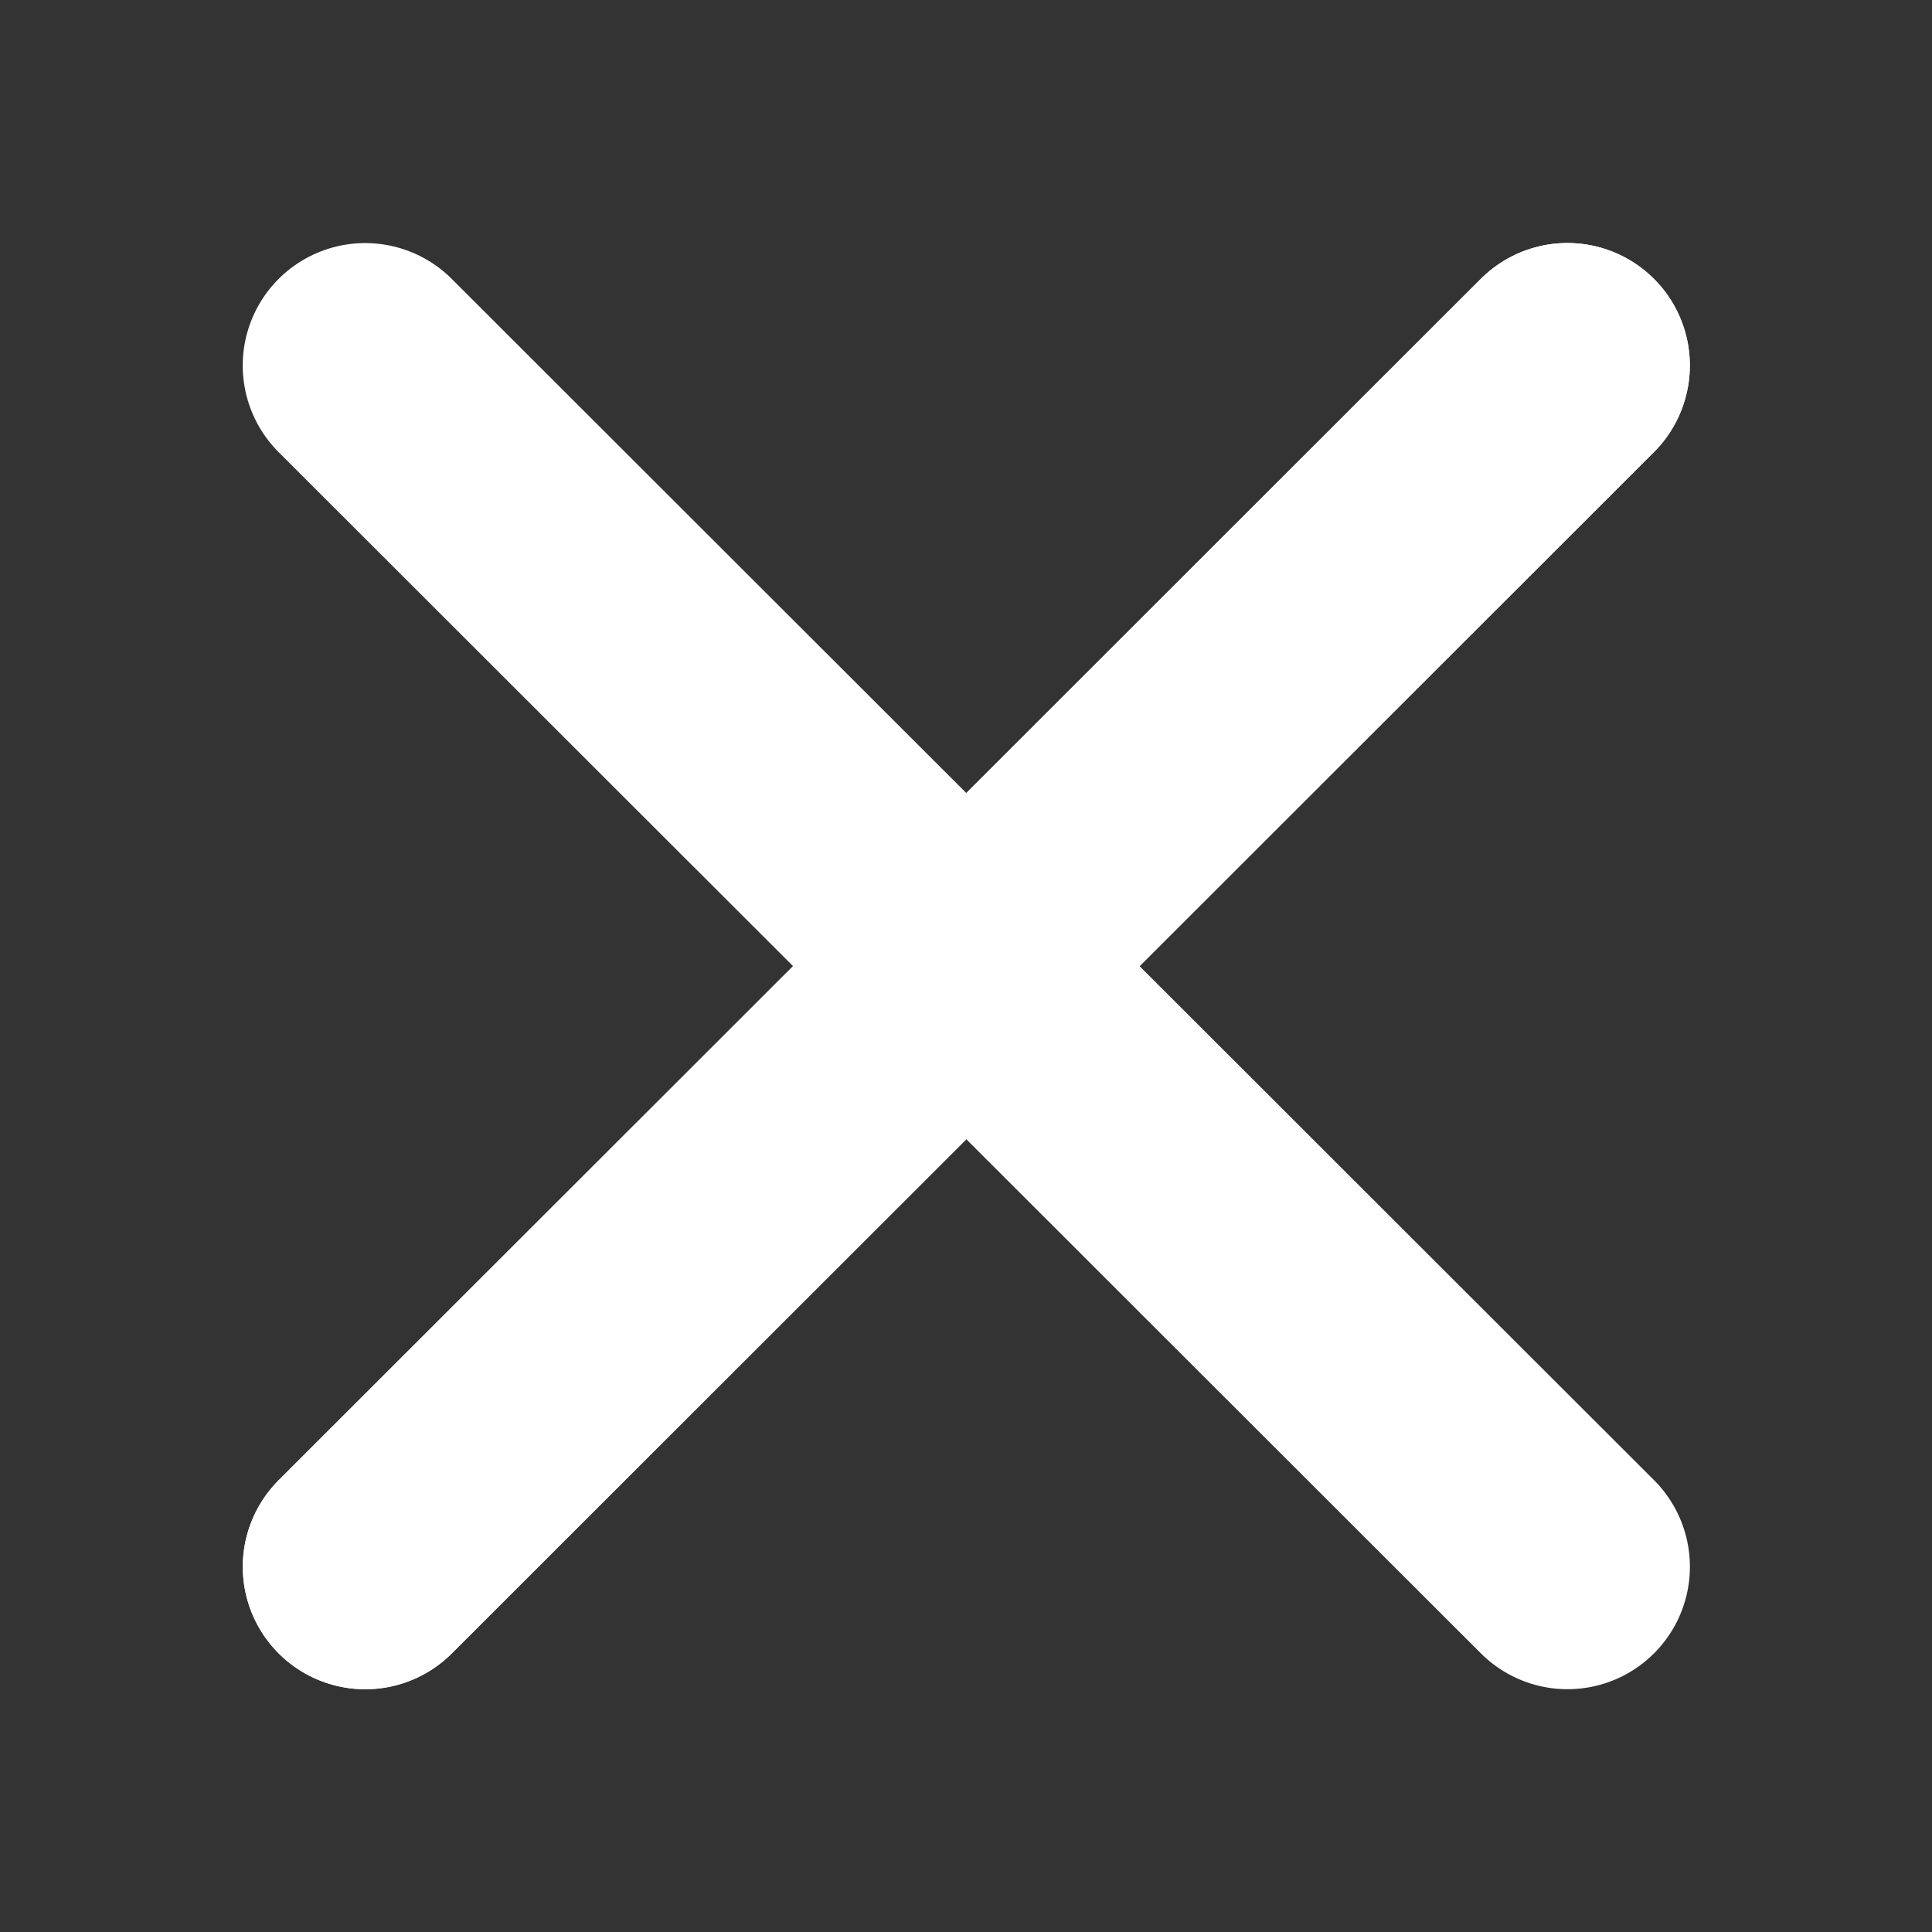 <?xml version="1.0" encoding="UTF-8" standalone="no"?>
<!-- Created with Inkscape (http://www.inkscape.org/) -->

<svg
   xmlns:dc="http://purl.org/dc/elements/1.1/"
   xmlns:cc="http://creativecommons.org/ns#"
   xmlns:rdf="http://www.w3.org/1999/02/22-rdf-syntax-ns#"
   xmlns:svg="http://www.w3.org/2000/svg"
   xmlns="http://www.w3.org/2000/svg"
   xmlns:sodipodi="http://sodipodi.sourceforge.net/DTD/sodipodi-0.dtd"
   xmlns:inkscape="http://www.inkscape.org/namespaces/inkscape"
   width="256"
   height="256"
   viewBox="0 0 256 256"
   id="svg2"
   version="1.1"
   inkscape:version="0.91 r13725"
   sodipodi:docname="CloseBtn256.svg">
  <rect x="0" y="0" width="256" height="256" fill="#333333" stroke="none"/>
  <defs
     id="defs4" />
  <sodipodi:namedview
     id="base"
     pagecolor="#ff0000"
     bordercolor="#666666"
     borderopacity="1.0"
     inkscape:pageopacity="0"
     inkscape:pageshadow="2"
     inkscape:zoom="1"
     inkscape:cx="156.03978"
     inkscape:cy="89.22889"
     inkscape:document-units="px"
     inkscape:current-layer="layer1"
     showgrid="false"
     units="px"
     inkscape:window-width="1301"
     inkscape:window-height="744"
     inkscape:window-x="65"
     inkscape:window-y="24"
     inkscape:window-maximized="1" />
  <g
     inkscape:label="Layer 1"
     inkscape:groupmode="layer"
     id="layer1"
     transform="translate(0,-796.362)">
    <path
       style="fill:none;fill-rule:evenodd;stroke:#ffffff;stroke-width:32.452;stroke-linecap:round;stroke-linejoin:miter;stroke-miterlimit:4;stroke-dasharray:none;stroke-opacity:1"
       d="M 207.688,844.788 48.396,1003.971"
       id="path4140"
       inkscape:connector-curvature="0" />
    <path
       inkscape:connector-curvature="0"
       id="path4176"
       d="M 207.688,844.788 48.396,1003.971"
       style="fill:none;fill-rule:evenodd;stroke:#ffffff;stroke-width:32.452;stroke-linecap:round;stroke-linejoin:miter;stroke-miterlimit:4;stroke-dasharray:none;stroke-opacity:1" />
    <path
       style="fill:none;fill-rule:evenodd;stroke:#ffffff;stroke-width:32.452;stroke-linecap:round;stroke-linejoin:miter;stroke-miterlimit:4;stroke-dasharray:none;stroke-opacity:1"
       d="M 48.388,844.796 207.695,1003.964"
       id="path4140-6"
       inkscape:connector-curvature="0" />
  </g>
</svg>
